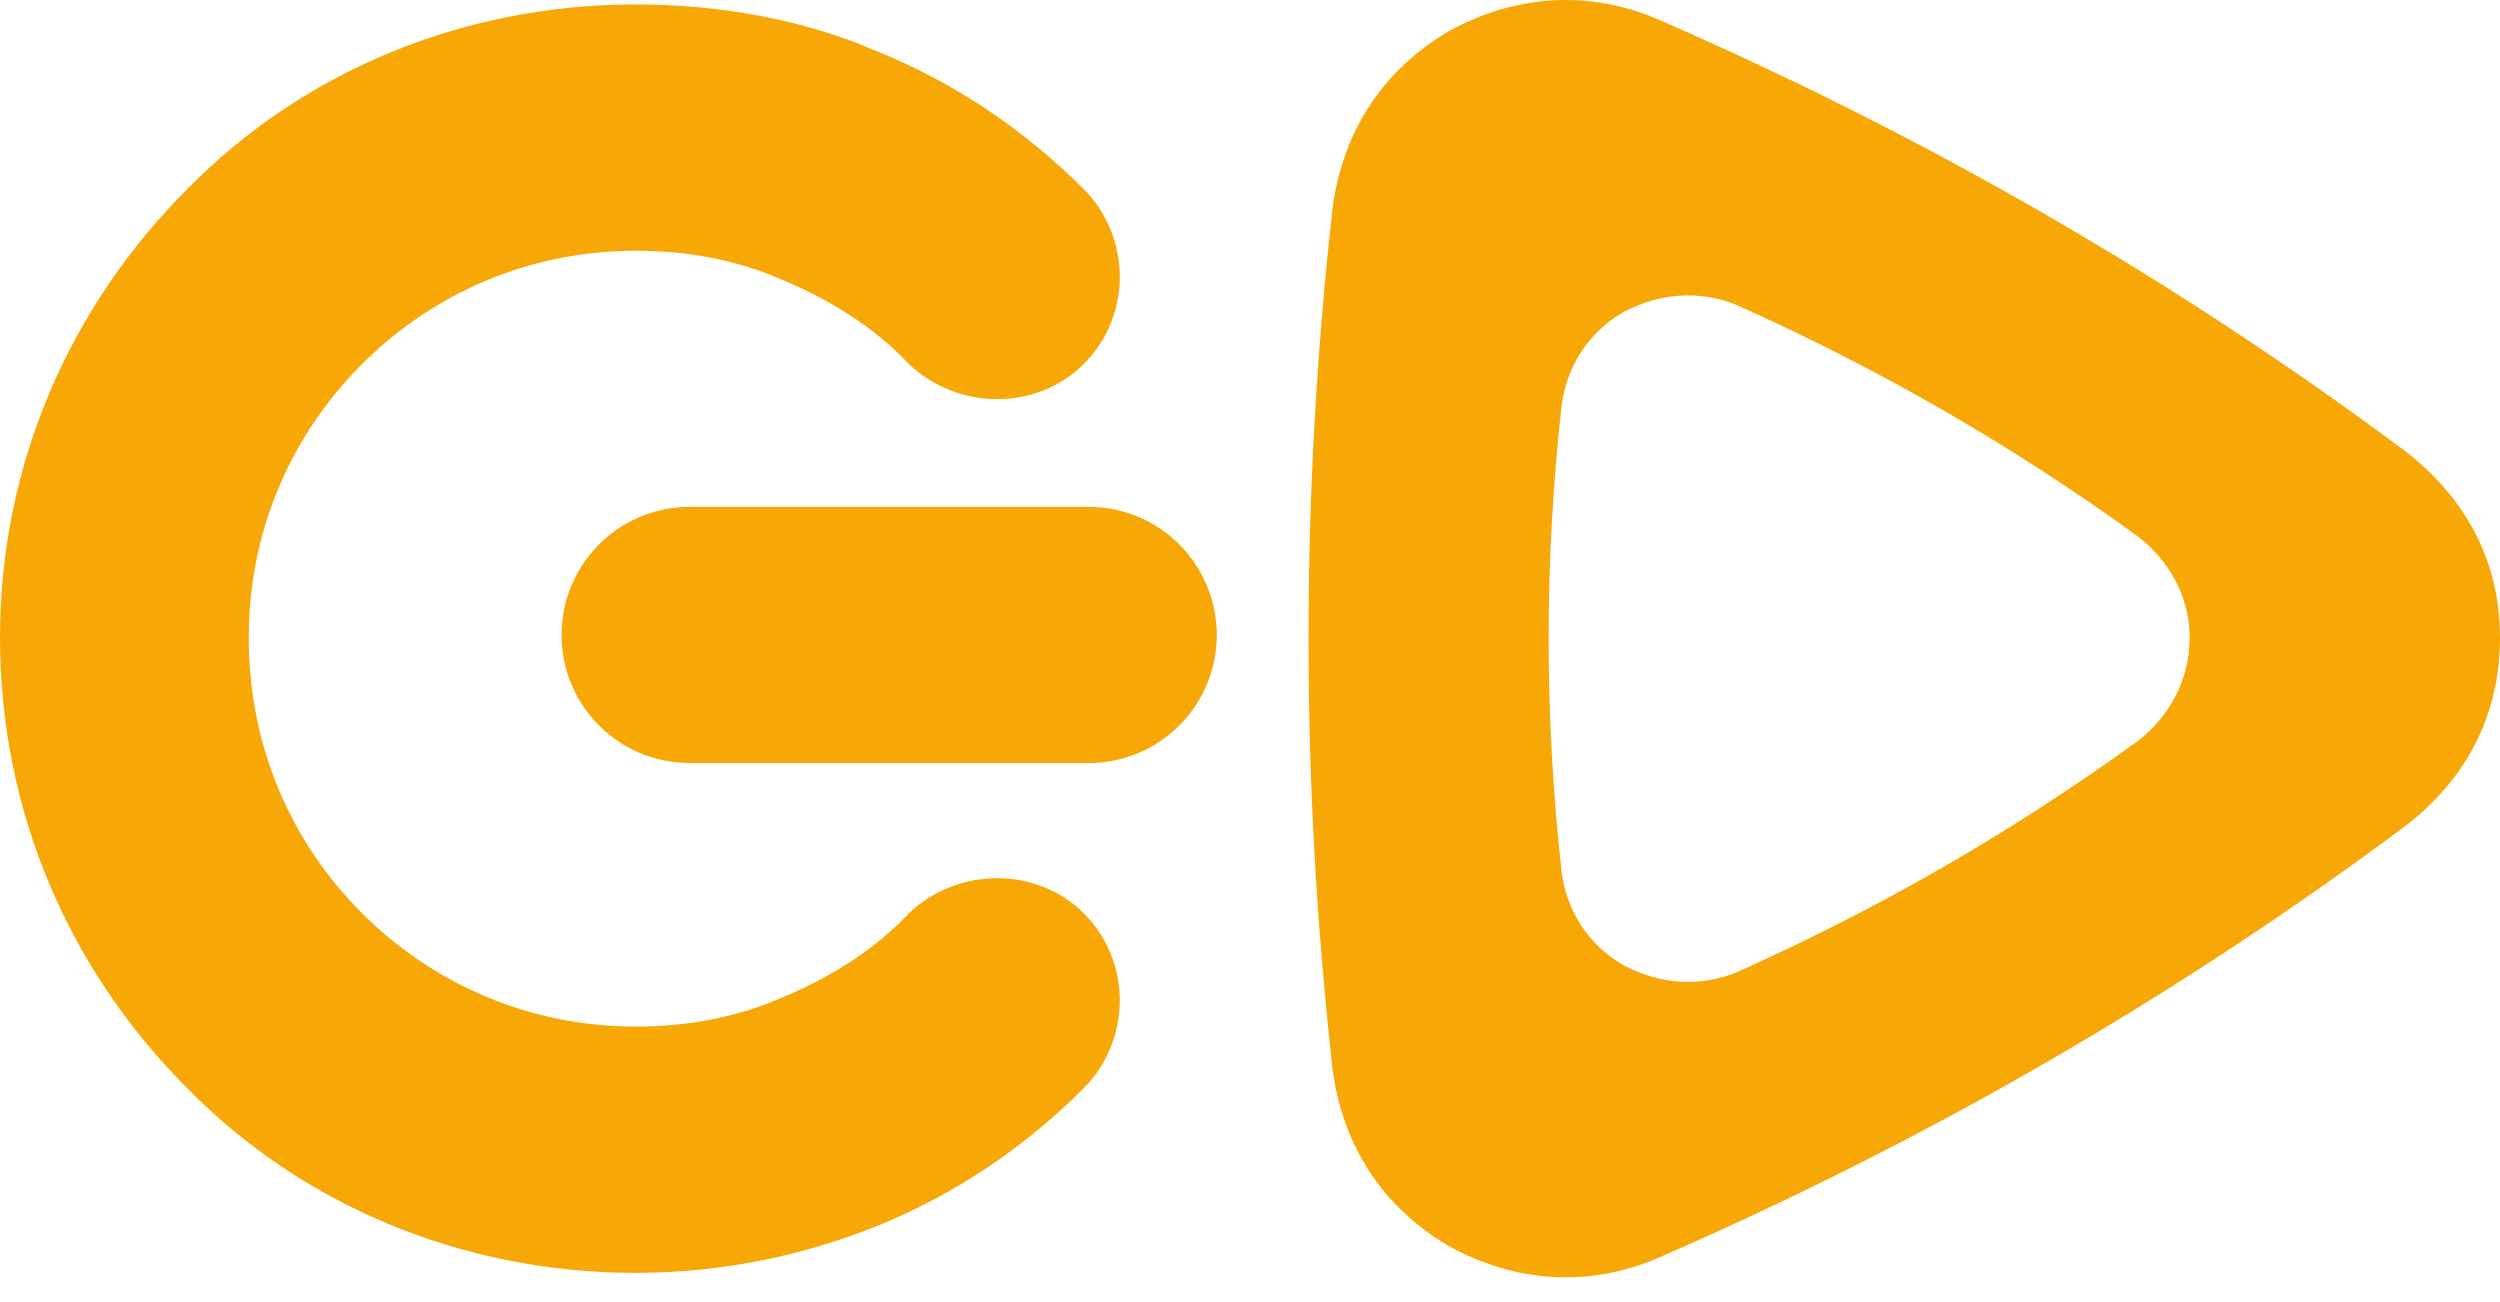 <svg width="48" height="25" viewBox="0 0 48 25" fill="none" xmlns="http://www.w3.org/2000/svg">
<path fill-rule="evenodd" clip-rule="evenodd" d="M25.584 20.514C24.97 15.029 24.97 9.496 25.584 4.01C25.773 2.544 26.53 1.362 27.807 0.605C29.084 -0.104 30.503 -0.199 31.827 0.369C36.934 2.591 41.71 5.334 46.156 8.644C47.338 9.543 48 10.773 48 12.239C48 13.752 47.338 14.981 46.156 15.88C41.71 19.19 36.934 21.933 31.827 24.156C30.503 24.723 29.084 24.629 27.807 23.919C26.53 23.163 25.773 21.98 25.584 20.514ZM29.982 16.731C29.651 13.752 29.651 10.773 29.982 7.793C30.077 7.037 30.503 6.375 31.165 5.996C31.874 5.618 32.631 5.571 33.34 5.854C36.083 7.084 38.636 8.55 41.048 10.3C41.663 10.773 42.041 11.482 42.041 12.239C42.041 13.043 41.663 13.752 41.048 14.225C38.636 15.975 36.083 17.441 33.34 18.67C32.631 18.954 31.874 18.907 31.165 18.528C30.503 18.15 30.077 17.488 29.982 16.731Z" fill="#F7A706"/>
<path d="M17.45 17.535C18.396 16.637 19.909 16.637 20.808 17.535C21.754 18.481 21.706 19.994 20.808 20.893C19.673 22.028 18.349 22.926 16.835 23.541C15.417 24.108 13.856 24.439 12.201 24.439C8.843 24.439 5.769 23.115 3.594 20.893C1.371 18.67 0 15.643 0 12.239C0 8.881 1.371 5.854 3.594 3.632C5.769 1.409 8.843 0.085 12.201 0.085C13.809 0.085 15.417 0.369 16.835 0.983C18.349 1.598 19.673 2.497 20.808 3.632C21.706 4.53 21.754 6.043 20.808 6.989C19.909 7.888 18.396 7.888 17.45 6.989C16.788 6.28 15.937 5.76 15.038 5.381C14.187 5.003 13.241 4.814 12.201 4.814C10.12 4.814 8.276 5.665 6.952 6.989C5.58 8.361 4.776 10.205 4.776 12.239C4.776 14.319 5.58 16.164 6.952 17.535C8.276 18.859 10.12 19.71 12.201 19.71C13.241 19.71 14.187 19.521 15.038 19.143C15.937 18.765 16.788 18.244 17.45 17.535Z" fill="#F7A706"/>
<path d="M20.902 9.732H13.242C11.883 9.732 10.782 10.833 10.782 12.191C10.782 13.549 11.883 14.65 13.242 14.65H20.902C22.261 14.65 23.362 13.549 23.362 12.191C23.362 10.833 22.261 9.732 20.902 9.732Z" fill="#F7A706"/>
</svg>
